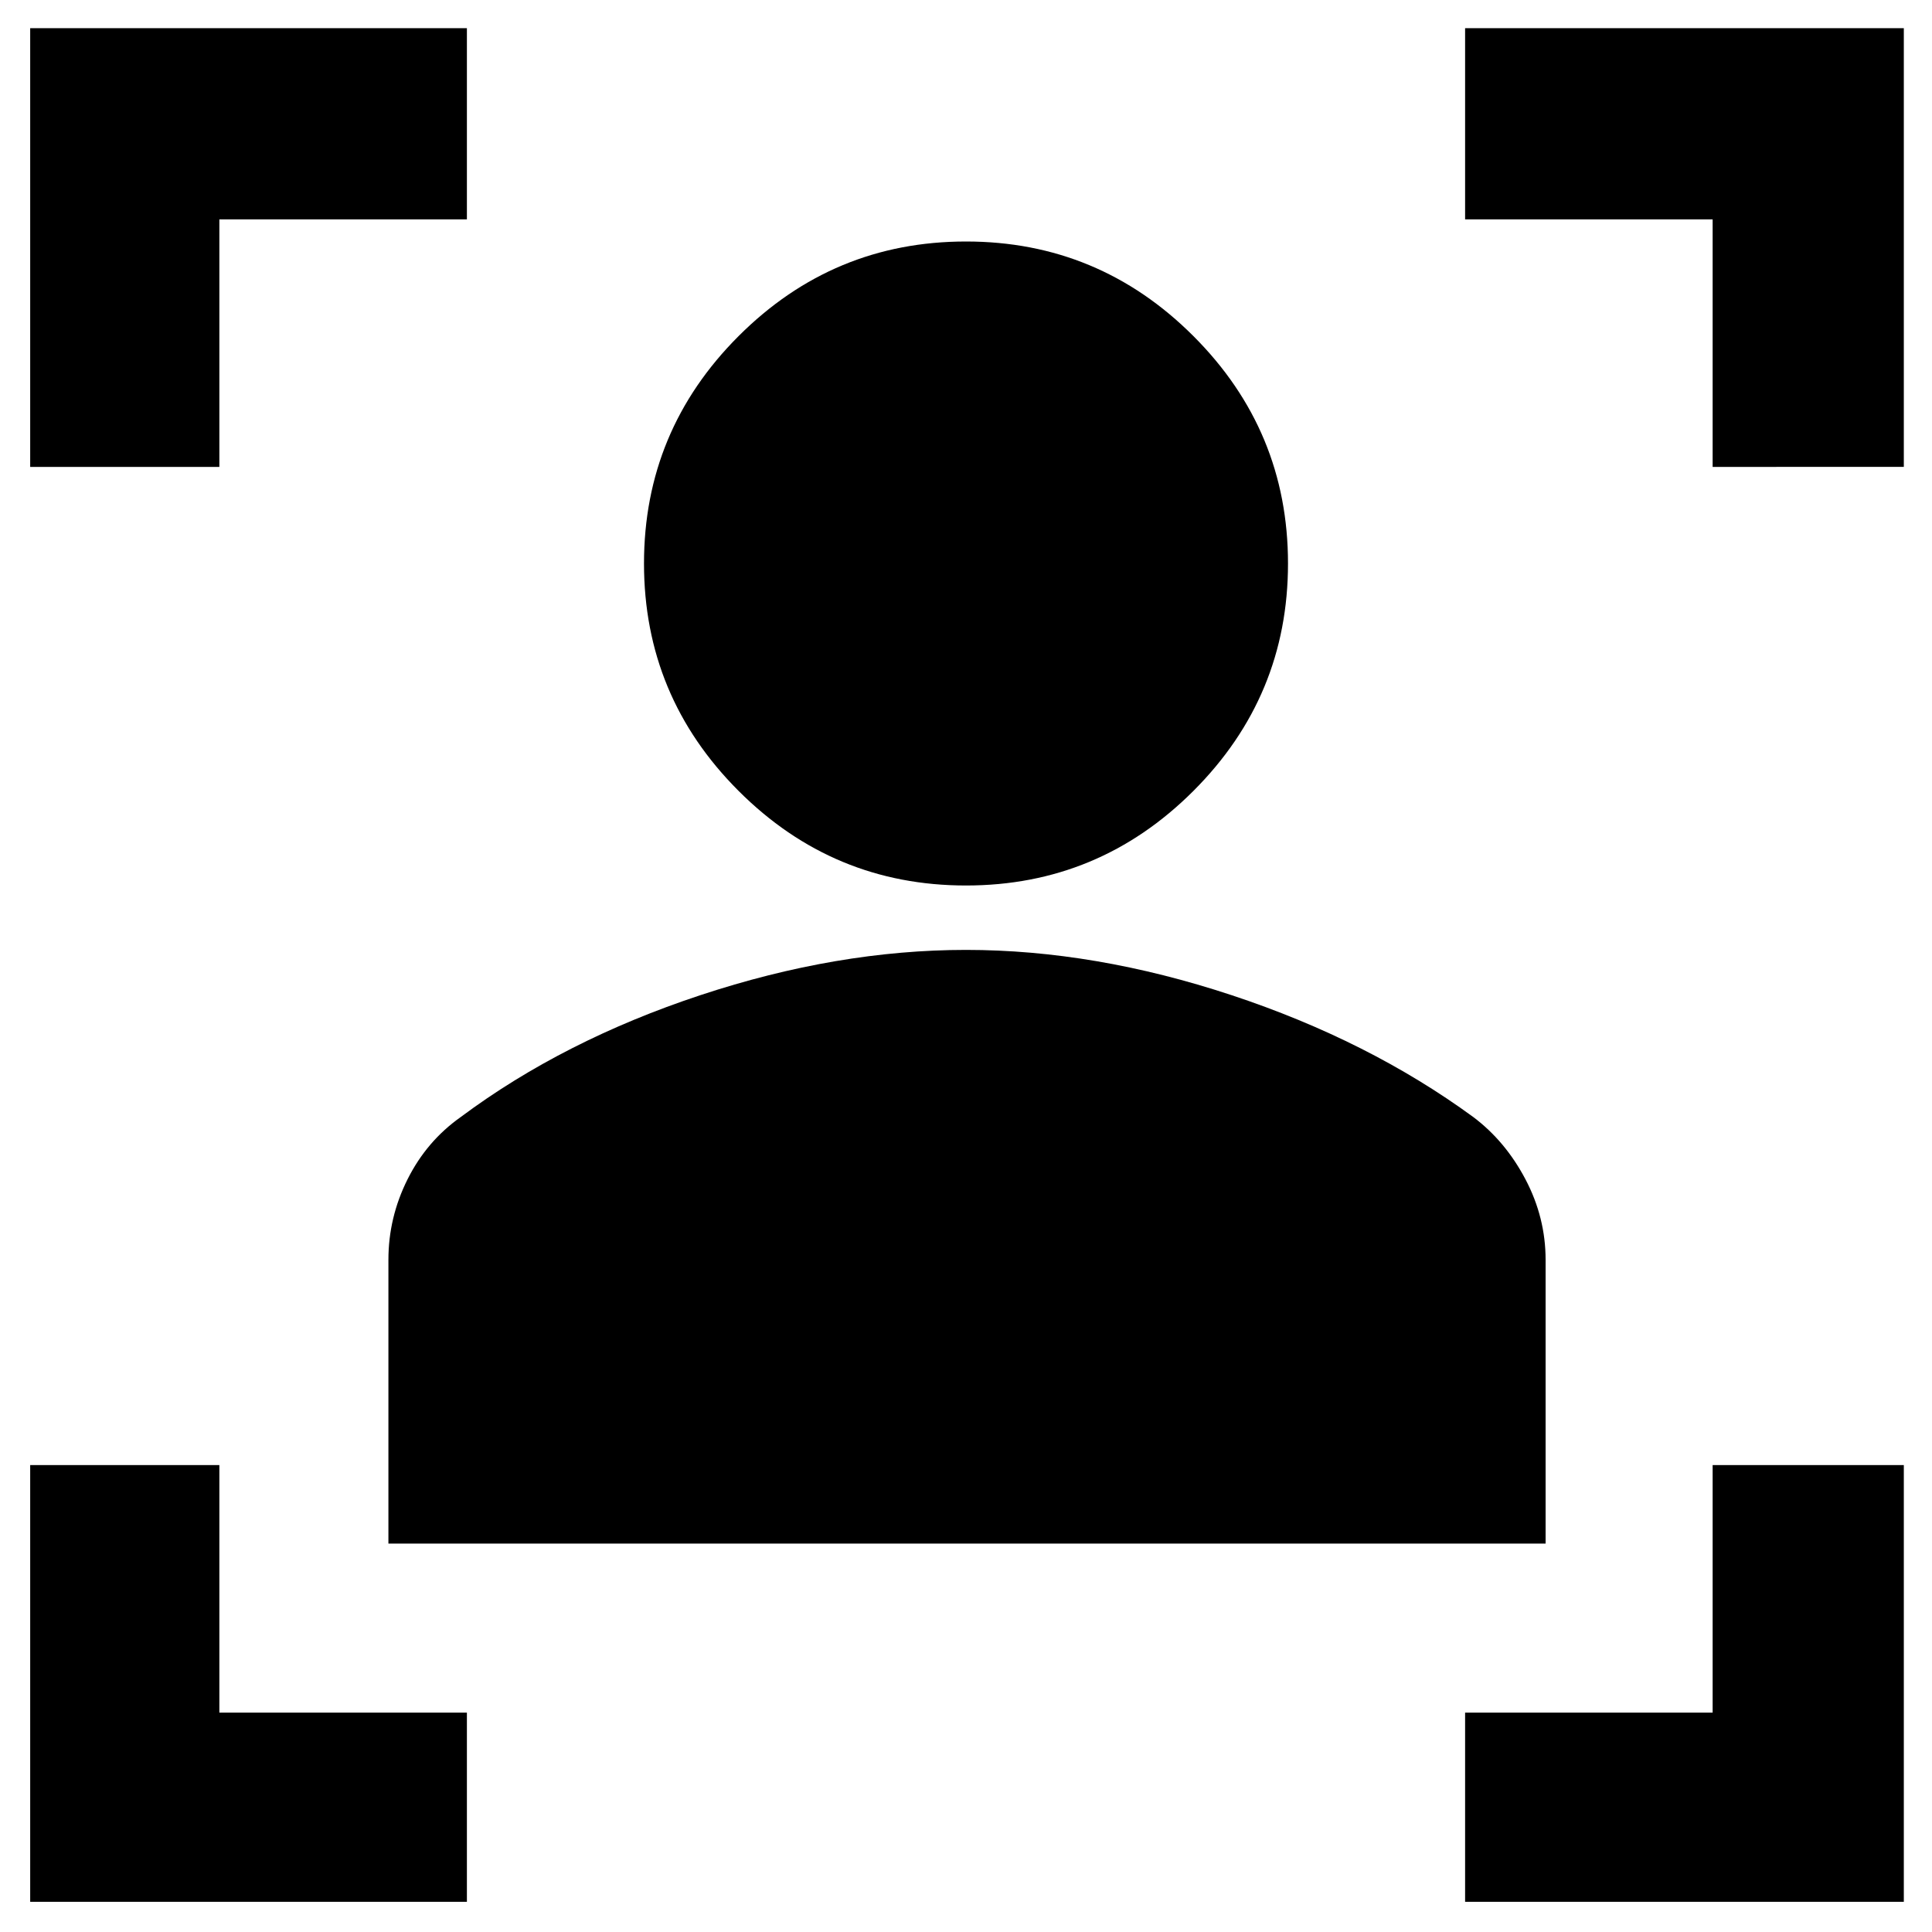 <svg xmlns="http://www.w3.org/2000/svg" height="48" width="48"><path d="M9.65 38.35V31.3q0-1.05.475-2t1.325-1.55q2.55-1.9 5.95-3.025Q20.8 23.6 24 23.6q3.2 0 6.6 1.125 3.4 1.125 6 3.025.8.6 1.3 1.55.5.95.5 2v7.05ZM24 22q-3.3 0-5.65-2.35Q16 17.3 16 14q0-3.3 2.35-5.65Q20.7 6 24 6q3.3 0 5.65 2.35Q32 10.7 32 14q0 3.3-2.35 5.65Q27.3 22 24 22ZM.75 11.6V.7H11.6v4.75H5.45v6.15ZM11.6 47.25H.75V36.4h4.7v6.15h6.15Zm24.8 0v-4.7h6.15V36.4h4.75v10.85Zm6.15-35.65V5.45H36.4V.7h10.9v10.9Z"/></svg>